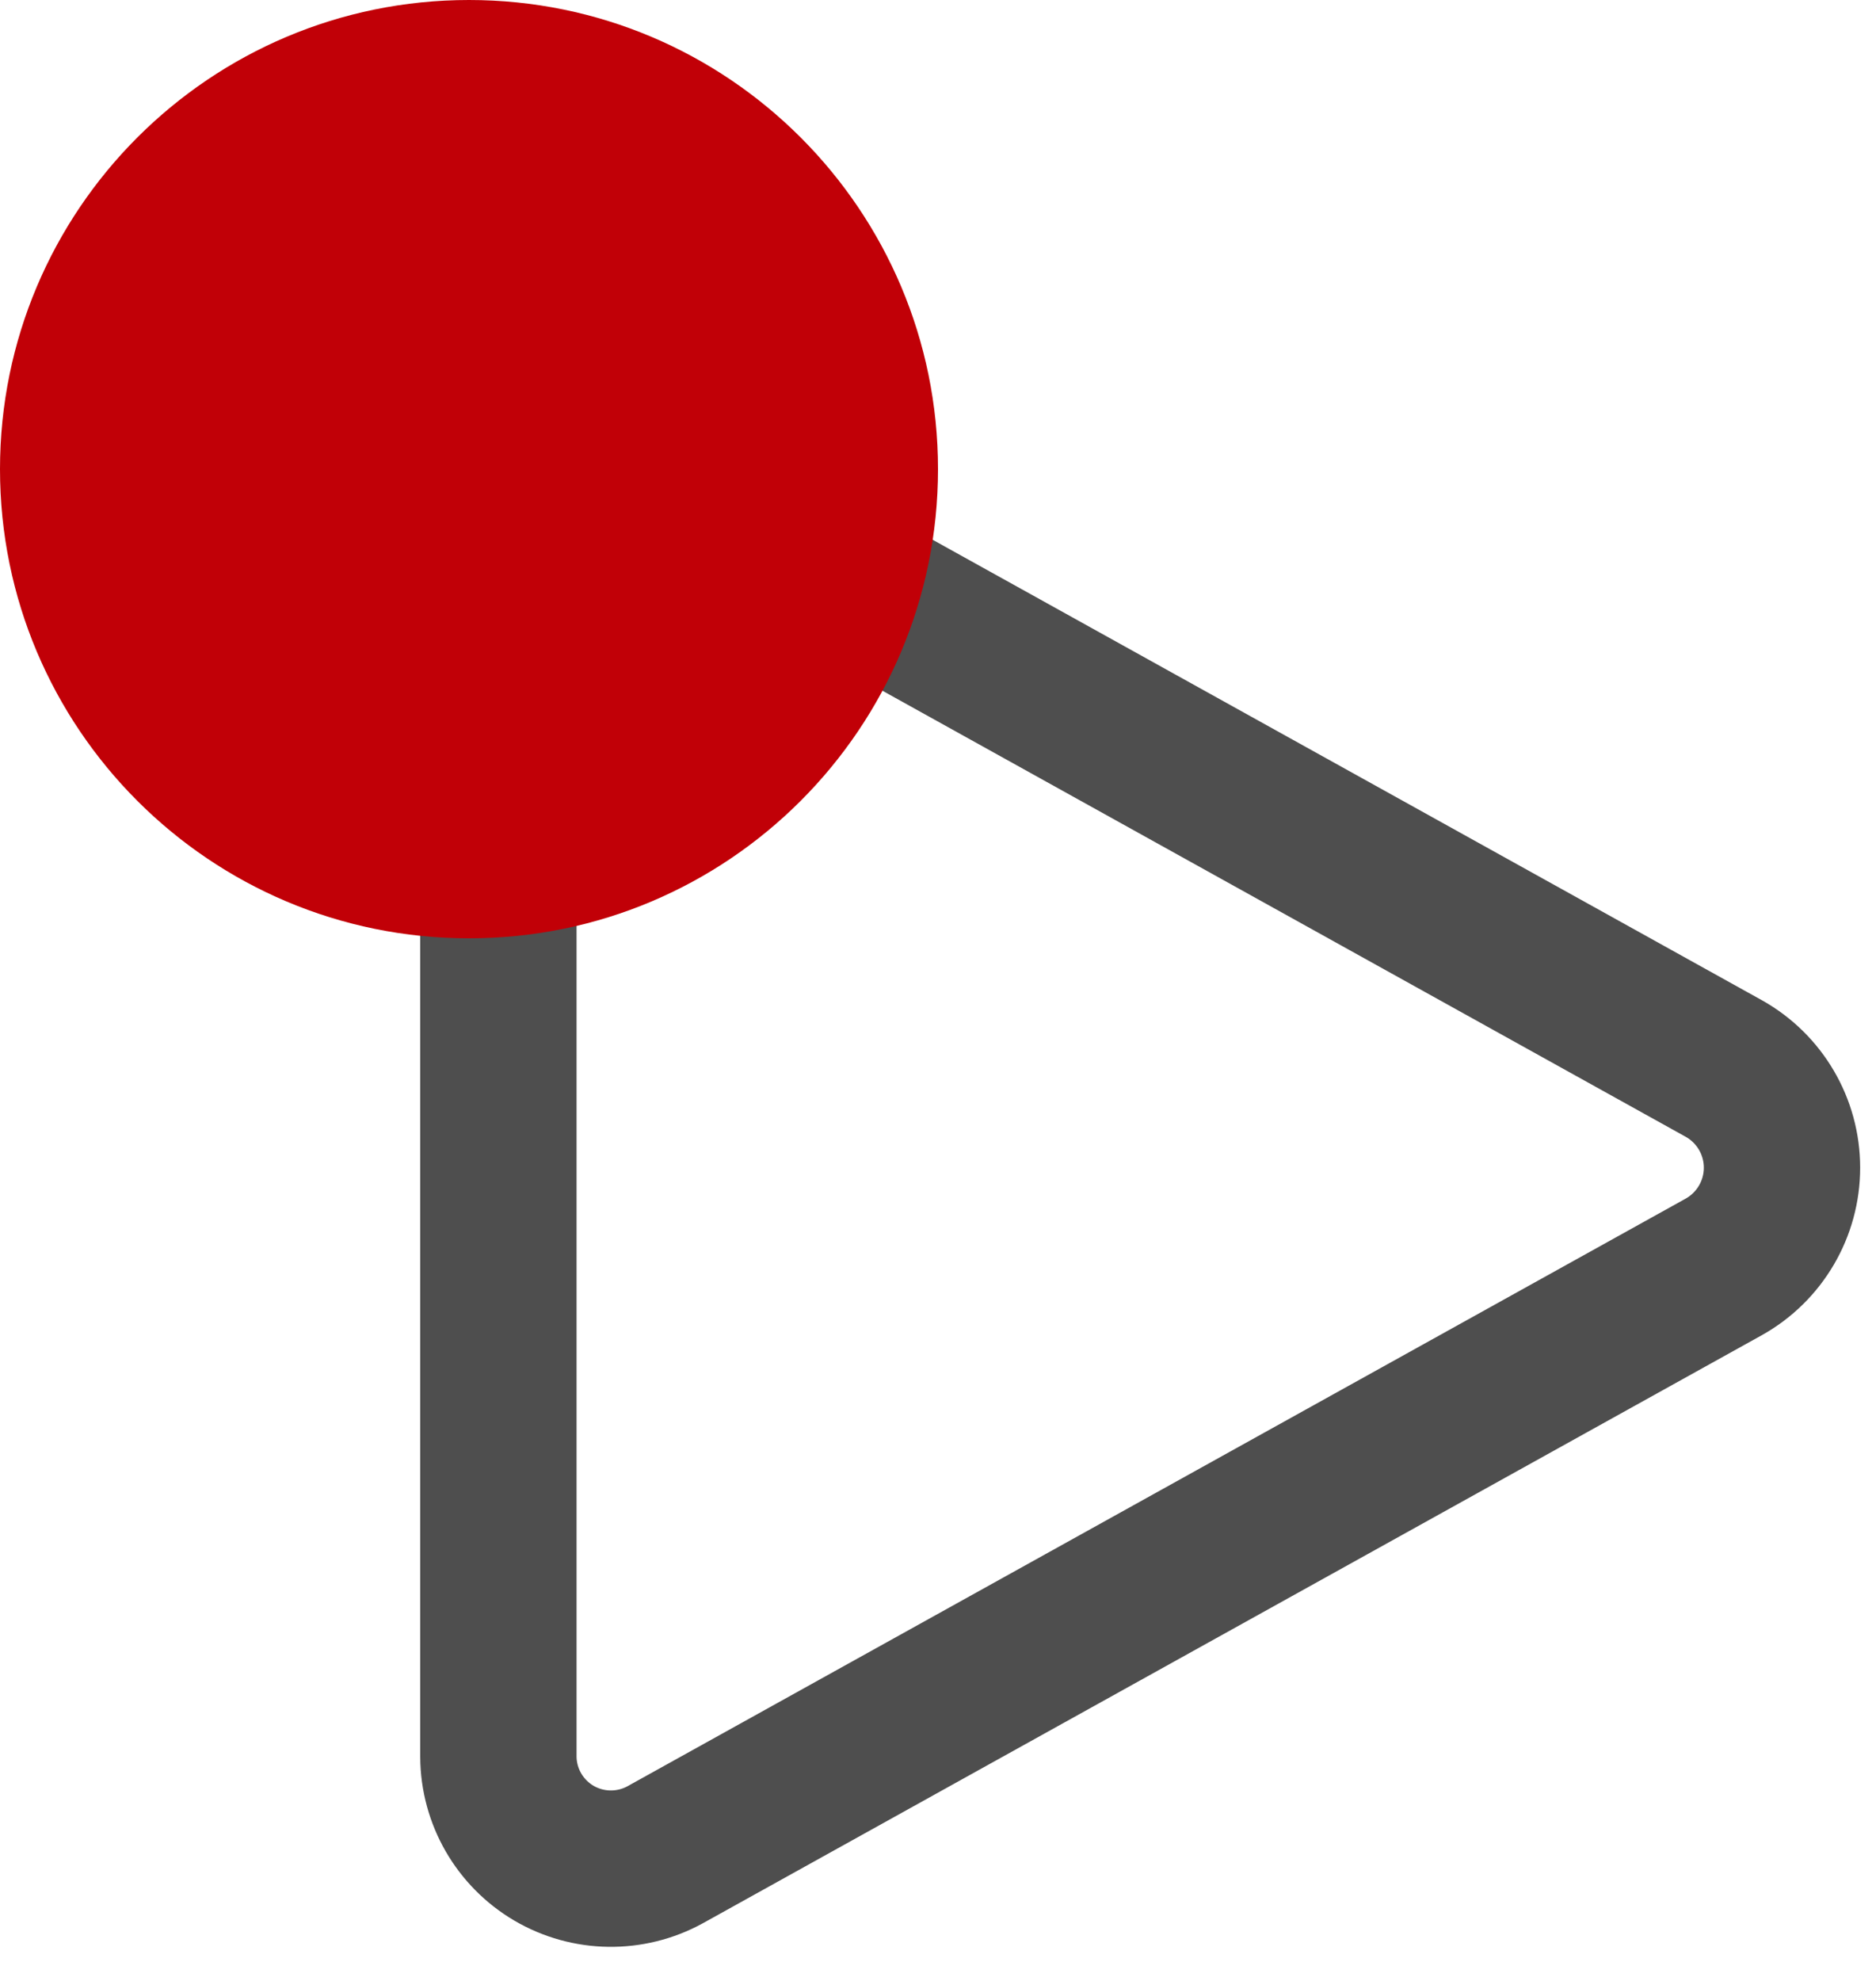 <?xml version="1.0" encoding="UTF-8"?>
<svg width="18px" height="19px" viewBox="0 0 18 19" version="1.1" xmlns="http://www.w3.org/2000/svg" xmlns:xlink="http://www.w3.org/1999/xlink">
    <!-- Generator: Sketch 55.2 (78181) - https://sketchapp.com -->
    <title>Group 8</title>
    <desc>Created with Sketch.</desc>
    <g id="Page-1" stroke="none" stroke-width="1" fill="none" fill-rule="evenodd">
        <g id="auto-training-v.1.6" transform="translate(-952, -475)">
            <g id="Group-8" transform="translate(952, 475)">
                <g id="icon/try/active" transform="translate(4, 3)" stroke="#4E4E4E" stroke-linecap="round" stroke-linejoin="round">
                    <g transform="translate(0.322, 0.7)" id="Path">
                        <path d="M0.46,1.85 L0.46,13.15 C0.462,13.531 0.665,13.882 0.993,14.075 C1.321,14.267 1.726,14.273 2.06,14.09 L12.22,8.45 C12.563,8.257 12.776,7.894 12.776,7.5 C12.776,7.106 12.563,6.743 12.22,6.55 L2.06,0.91 C1.726,0.727 1.321,0.733 0.993,0.925 C0.665,1.118 0.462,1.469 0.46,1.85 Z" stroke-width="1.5"></path>
                    </g>
                </g>
                <path d="M4.5,0 C6.985,0 9,2.015 9,4.5 C9,6.985 6.985,9 4.5,9 C2.015,9 0,6.985 0,4.5 C0,2.015 2.015,0 4.5,0 Z" id="Rectangle" fill="#C10007"></path>
            </g>
        </g>
    </g>
</svg>